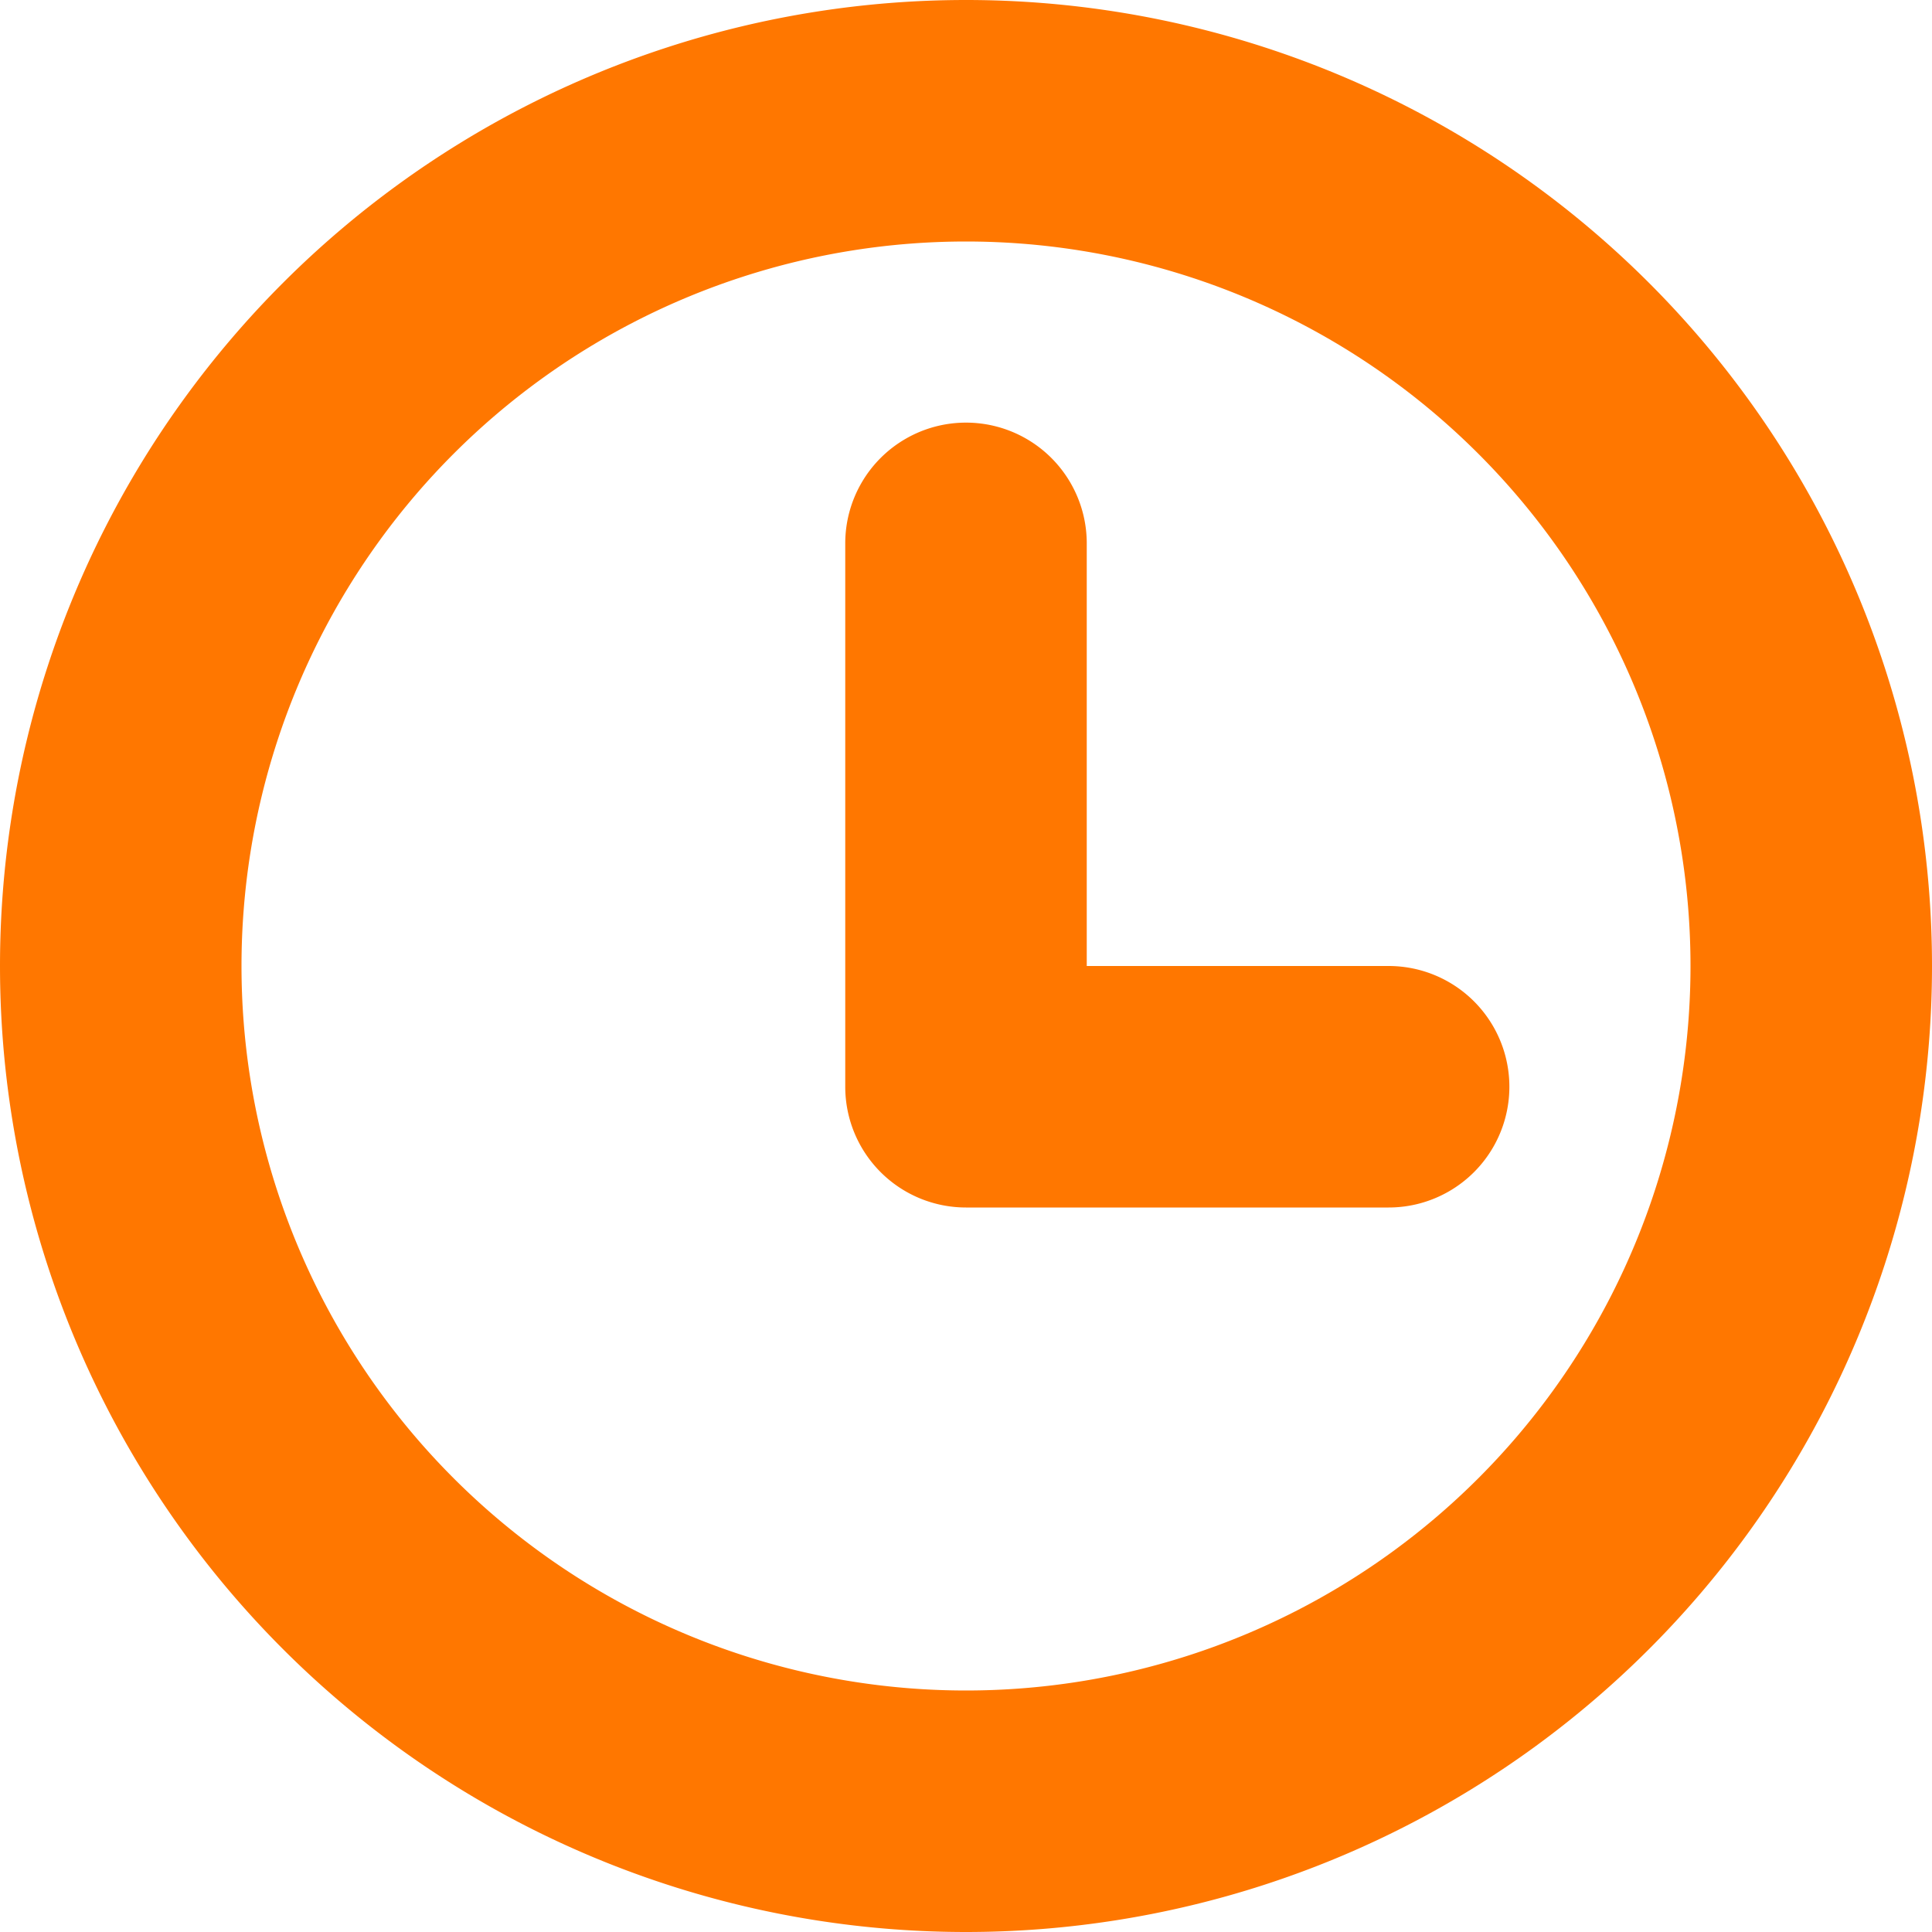 <svg width="16" height="16" fill="none" xmlns="http://www.w3.org/2000/svg"><path fill-rule="evenodd" clip-rule="evenodd" d="M14 8A6 6 0 112 8a6 6 0 0112 0zm2 0A8 8 0 110 8a8 8 0 0116 0zM9 4.5a1 1 0 10-2 0V9a1 1 0 001 1h3.5a1 1 0 100-2H9V4.5z" fill="#F70"/></svg>